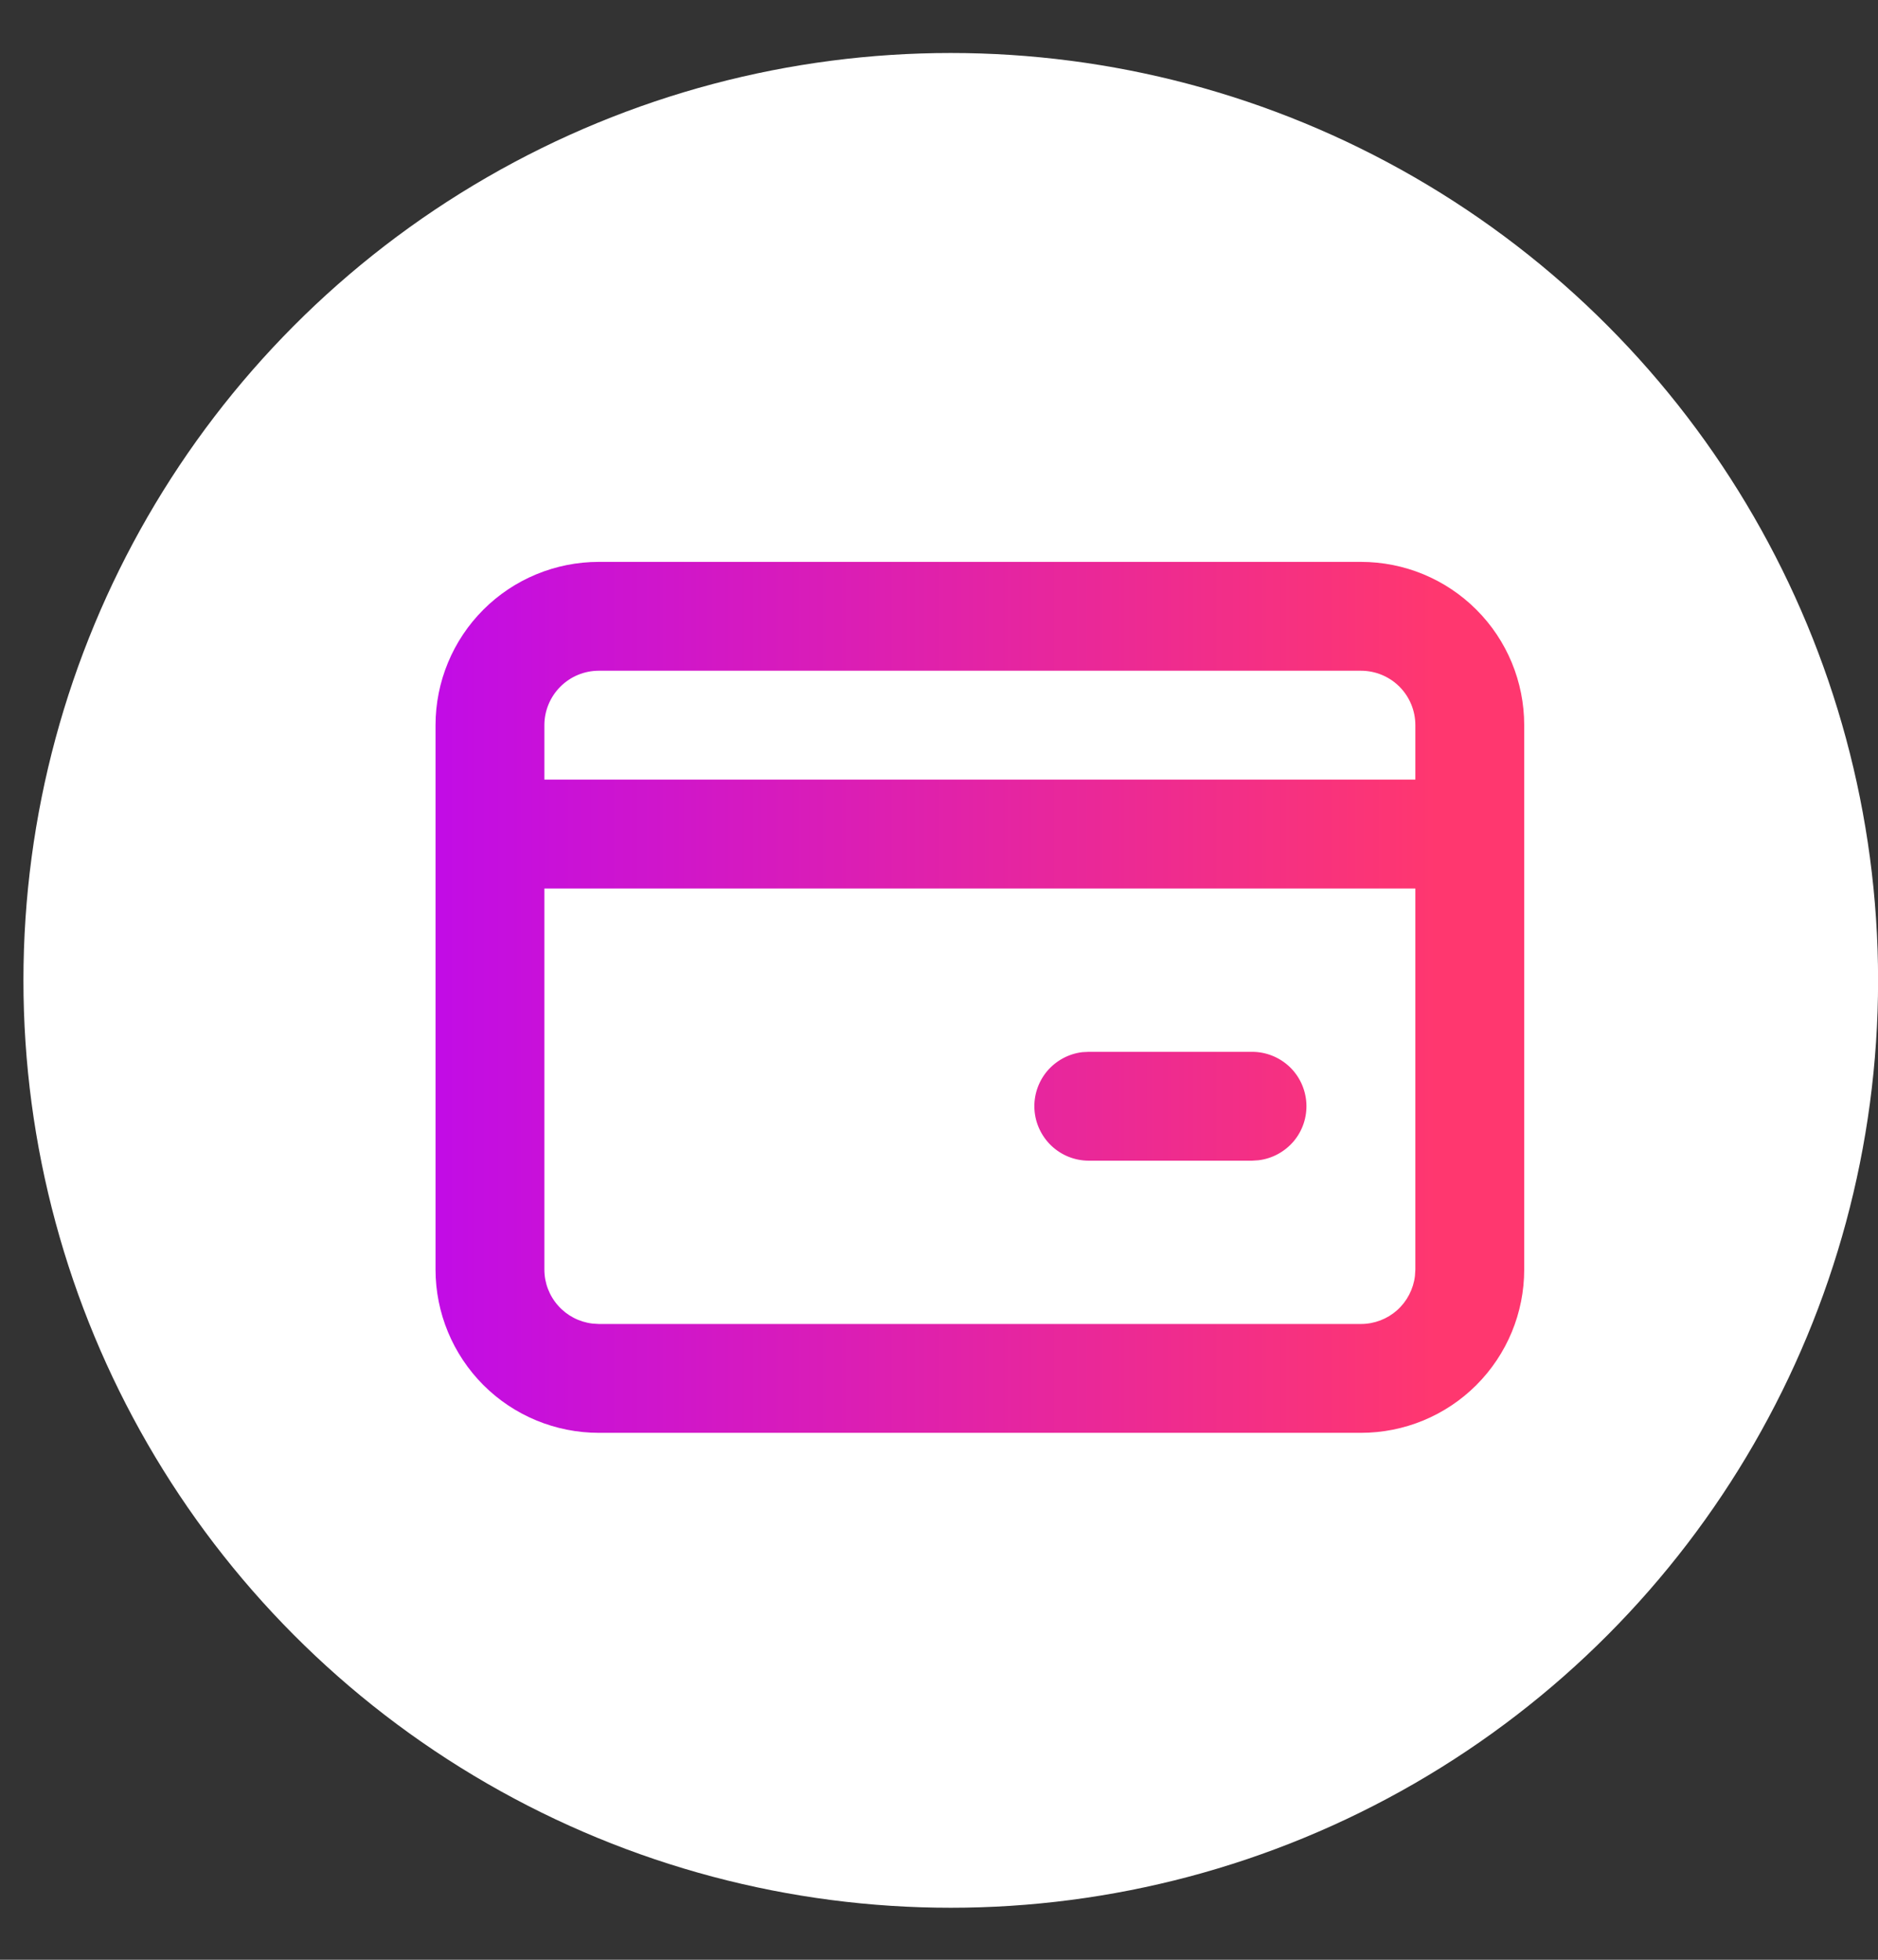 <svg width="23" height="24" viewBox="0 0 23 24" fill="none" xmlns="http://www.w3.org/2000/svg">
<rect x="0" y="0" width="23" height="24" fill="#333333" stroke="none"/>
<circle cx="11.644" cy="12.006" r="11.357" fill="white"/>
<path d="M16.667 6.881C17.198 6.881 17.706 7.091 18.081 7.466C18.457 7.841 18.667 8.35 18.667 8.881V15.547C18.667 16.078 18.457 16.586 18.081 16.962C17.706 17.337 17.198 17.547 16.667 17.547H7.334C6.804 17.547 6.295 17.337 5.92 16.962C5.545 16.586 5.334 16.078 5.334 15.547V8.881C5.334 8.35 5.545 7.841 5.92 7.466C6.295 7.091 6.804 6.881 7.334 6.881H16.667ZM17.334 10.881H6.667V15.547C6.667 15.711 6.727 15.868 6.836 15.99C6.944 16.112 7.094 16.19 7.256 16.209L7.334 16.214H16.667C16.831 16.214 16.988 16.154 17.11 16.046C17.232 15.937 17.31 15.787 17.329 15.625L17.334 15.547V10.881ZM15.334 12.881C15.504 12.881 15.667 12.946 15.791 13.062C15.915 13.179 15.989 13.339 15.999 13.508C16.009 13.678 15.954 13.845 15.845 13.975C15.735 14.105 15.581 14.189 15.412 14.209L15.334 14.214H13.334C13.164 14.214 13.001 14.149 12.877 14.032C12.754 13.915 12.679 13.756 12.669 13.586C12.659 13.417 12.714 13.25 12.823 13.119C12.933 12.989 13.087 12.905 13.256 12.885L13.334 12.881H15.334ZM16.667 8.214H7.334C7.157 8.214 6.988 8.284 6.863 8.409C6.738 8.534 6.667 8.704 6.667 8.881V9.547H17.334V8.881C17.334 8.704 17.264 8.534 17.139 8.409C17.014 8.284 16.844 8.214 16.667 8.214Z" fill="url(#paint0_linear_1143_32272)"/>
<defs>
<linearGradient id="paint0_linear_1143_32272" x1="2.837" y1="12.215" x2="17.593" y2="12.215" gradientUnits="userSpaceOnUse">
<stop stop-color="#B503FE"/>
<stop offset="1" stop-color="#FF376F"/>
</linearGradient>
</defs>
</svg>
